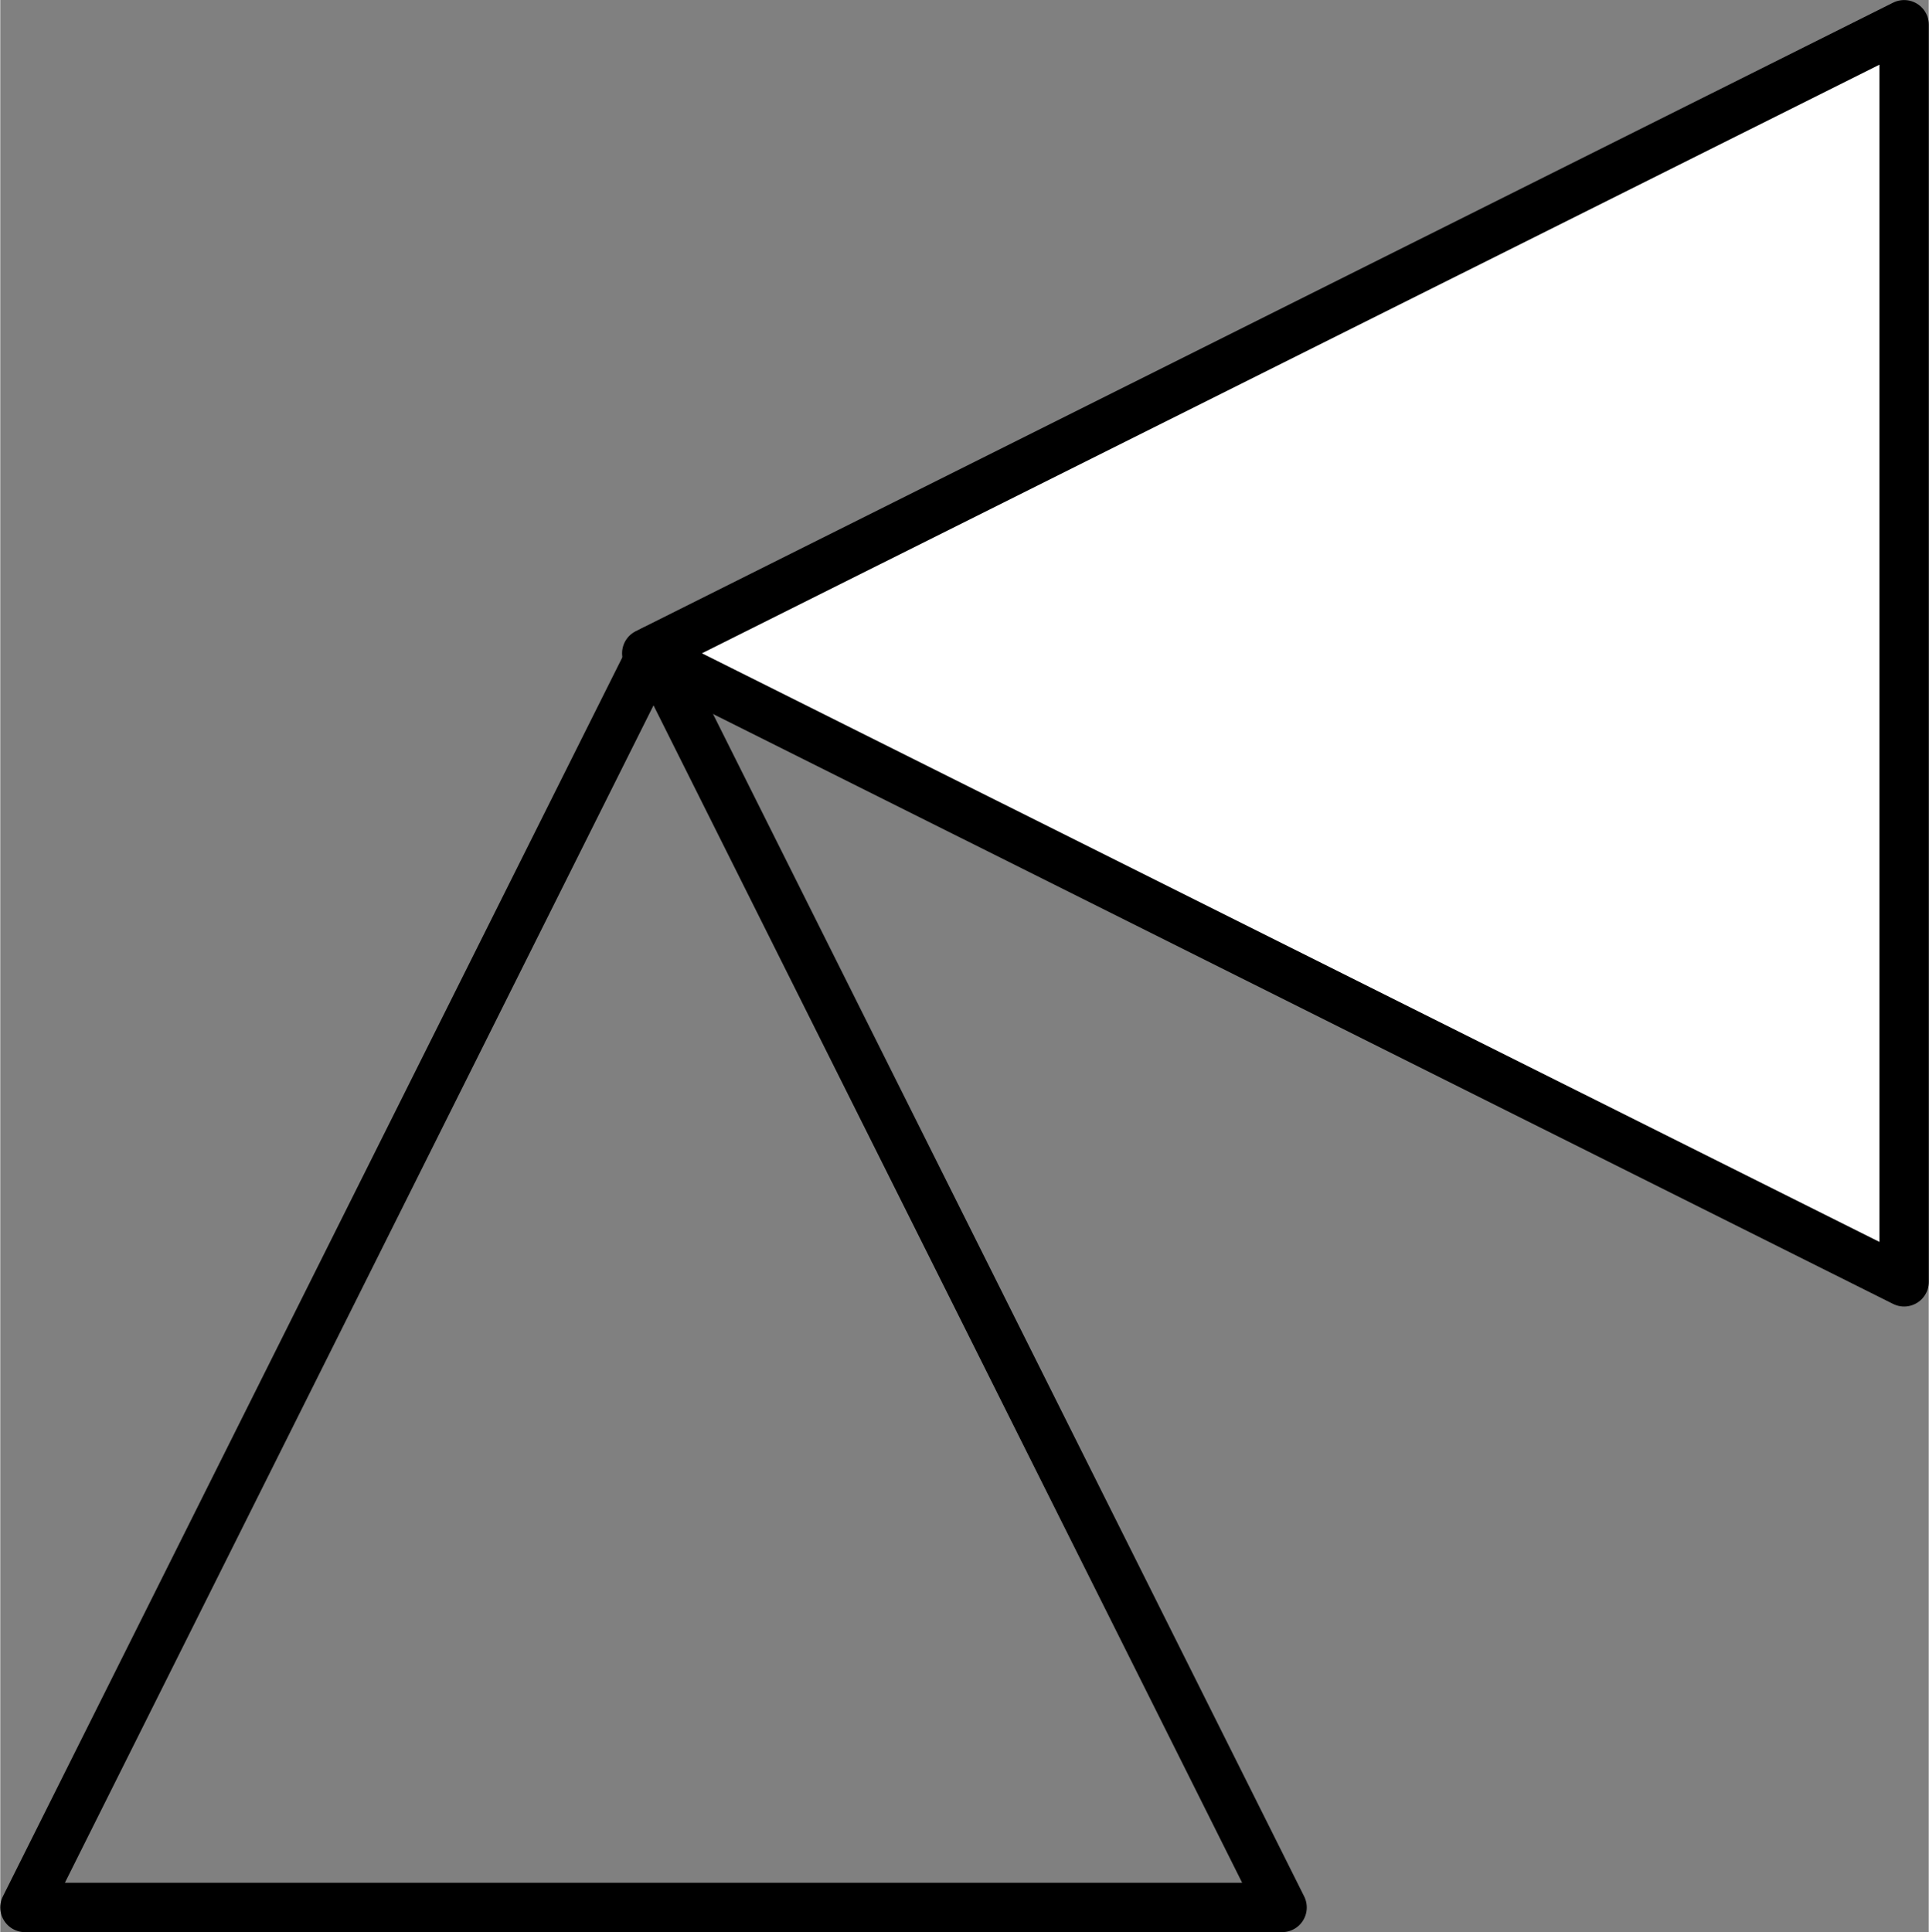 <?xml version="1.0" encoding="UTF-8" standalone="no"?>
<!DOCTYPE svg PUBLIC "-//W3C//DTD SVG 1.1//EN" "http://www.w3.org/Graphics/SVG/1.1/DTD/svg11.dtd">
<!-- Generated by Microsoft Visio, SVG Export PV010A.svg Page-1 -->
<svg xmlns="http://www.w3.org/2000/svg" xmlns:xlink="http://www.w3.org/1999/xlink" xmlns:ev="http://www.w3.org/2001/xml-events"
		width="1.221in" height="1.223in" viewBox="0 0 87.899 88.067" xml:space="preserve" color-interpolation-filters="sRGB"
		class="st3">
	<rect x="0" y="0" width="87.899" height="88.067" fill="#808080" stroke="none"/>
	<title>PV010A</title>

	<style type="text/css">
	<![CDATA[
		.st1 {fill:none;stroke:#000000;stroke-linecap:round;stroke-linejoin:round;stroke-width:2.25}
		.st2 {fill:#ffffff;stroke:#000000;stroke-linecap:round;stroke-linejoin:round;stroke-width:2.25}
		.st3 {fill:none;fill-rule:evenodd;font-size:12px;overflow:visible;stroke-linecap:square;stroke-miterlimit:3}
	]]>
	</style>

	<g>
		<title>Page-1</title>
		<g id="shape1412-1" transform="translate(1.125,-1.125)">
			<title>Triangle</title>
			<path d="M57.3 88.07 L28.65 30.76 L0 88.07 L57.3 88.07 Z" class="st1"/>
		</g>
		<g id="shape1413-3" transform="translate(-1.293,58.428) rotate(-90)">
			<title>Triangle.1526</title>
			<path d="M57.3 88.07 L28.65 30.76 L0 88.07 L57.3 88.07 Z" class="st2"/>
		</g>
	</g>
</svg>
